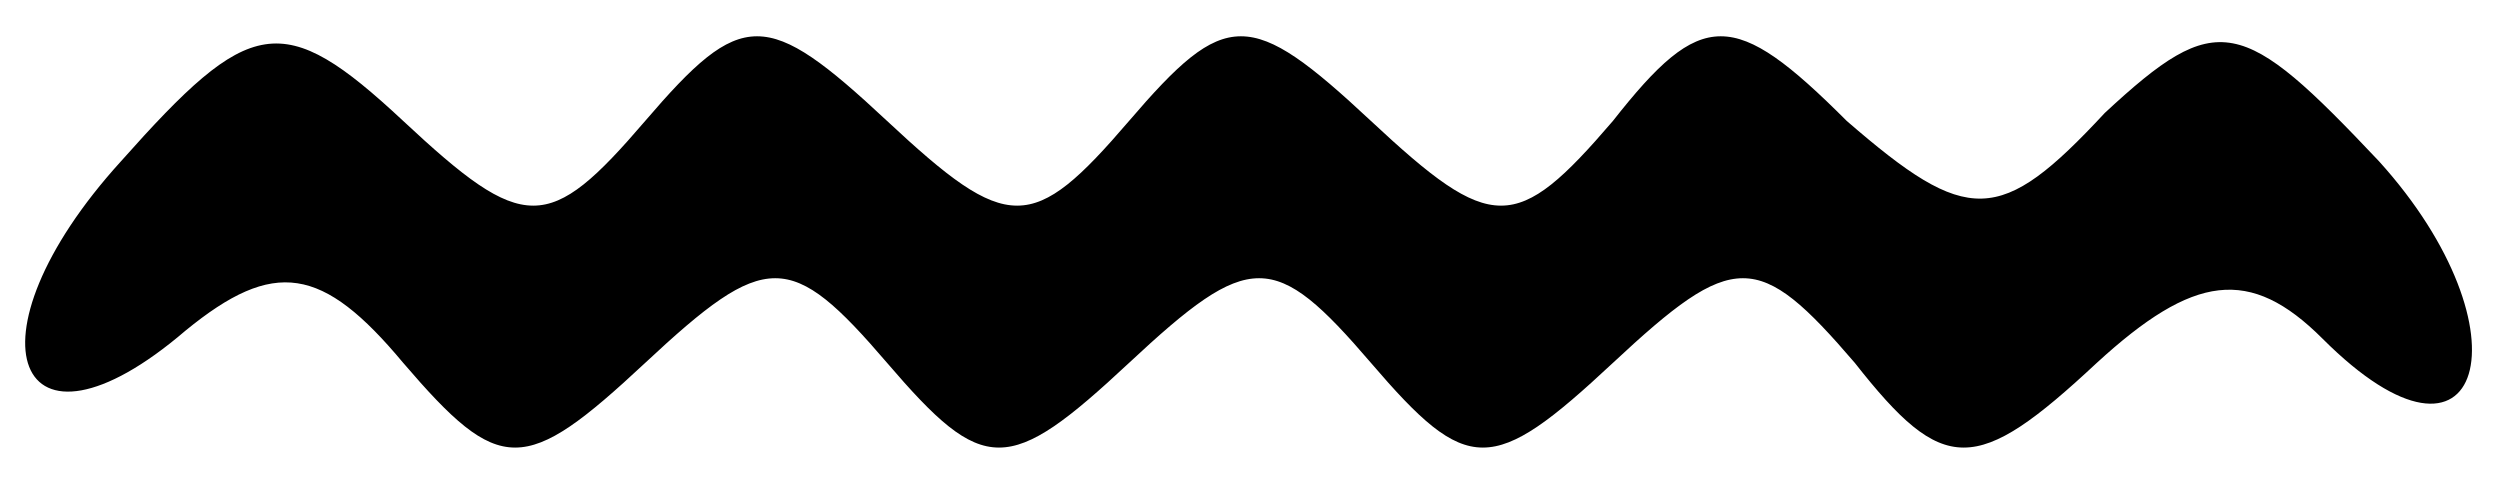 <!DOCTYPE svg PUBLIC "-//W3C//DTD SVG 20010904//EN" "http://www.w3.org/TR/2001/REC-SVG-20010904/DTD/svg10.dtd">
<svg version="1.0" xmlns="http://www.w3.org/2000/svg" width="31px" height="6px" viewBox="0 0 310 60" preserveAspectRatio="xMidYMid meet">
<g id="layer101" fill="#000000" stroke="none">
 <path d="M50 45 c-10 -12 -16 -13 -27 -4 -21 18 -28 1 -8 -21 16 -18 20 -19 35 -5 15 14 18 14 30 0 12 -14 15 -14 30 0 15 14 18 14 30 0 12 -14 15 -14 30 0 15 14 18 14 30 0 11 -14 15 -14 29 0 15 13 19 13 32 -1 14 -13 17 -12 34 6 19 21 13 42 -7 22 -9 -9 -16 -8 -28 3 -15 14 -19 14 -30 0 -12 -14 -15 -14 -30 0 -15 14 -18 14 -30 0 -12 -14 -15 -14 -30 0 -15 14 -18 14 -30 0 -12 -14 -15 -14 -30 0 -15 14 -18 14 -30 0z"/>
 </g>

</svg>